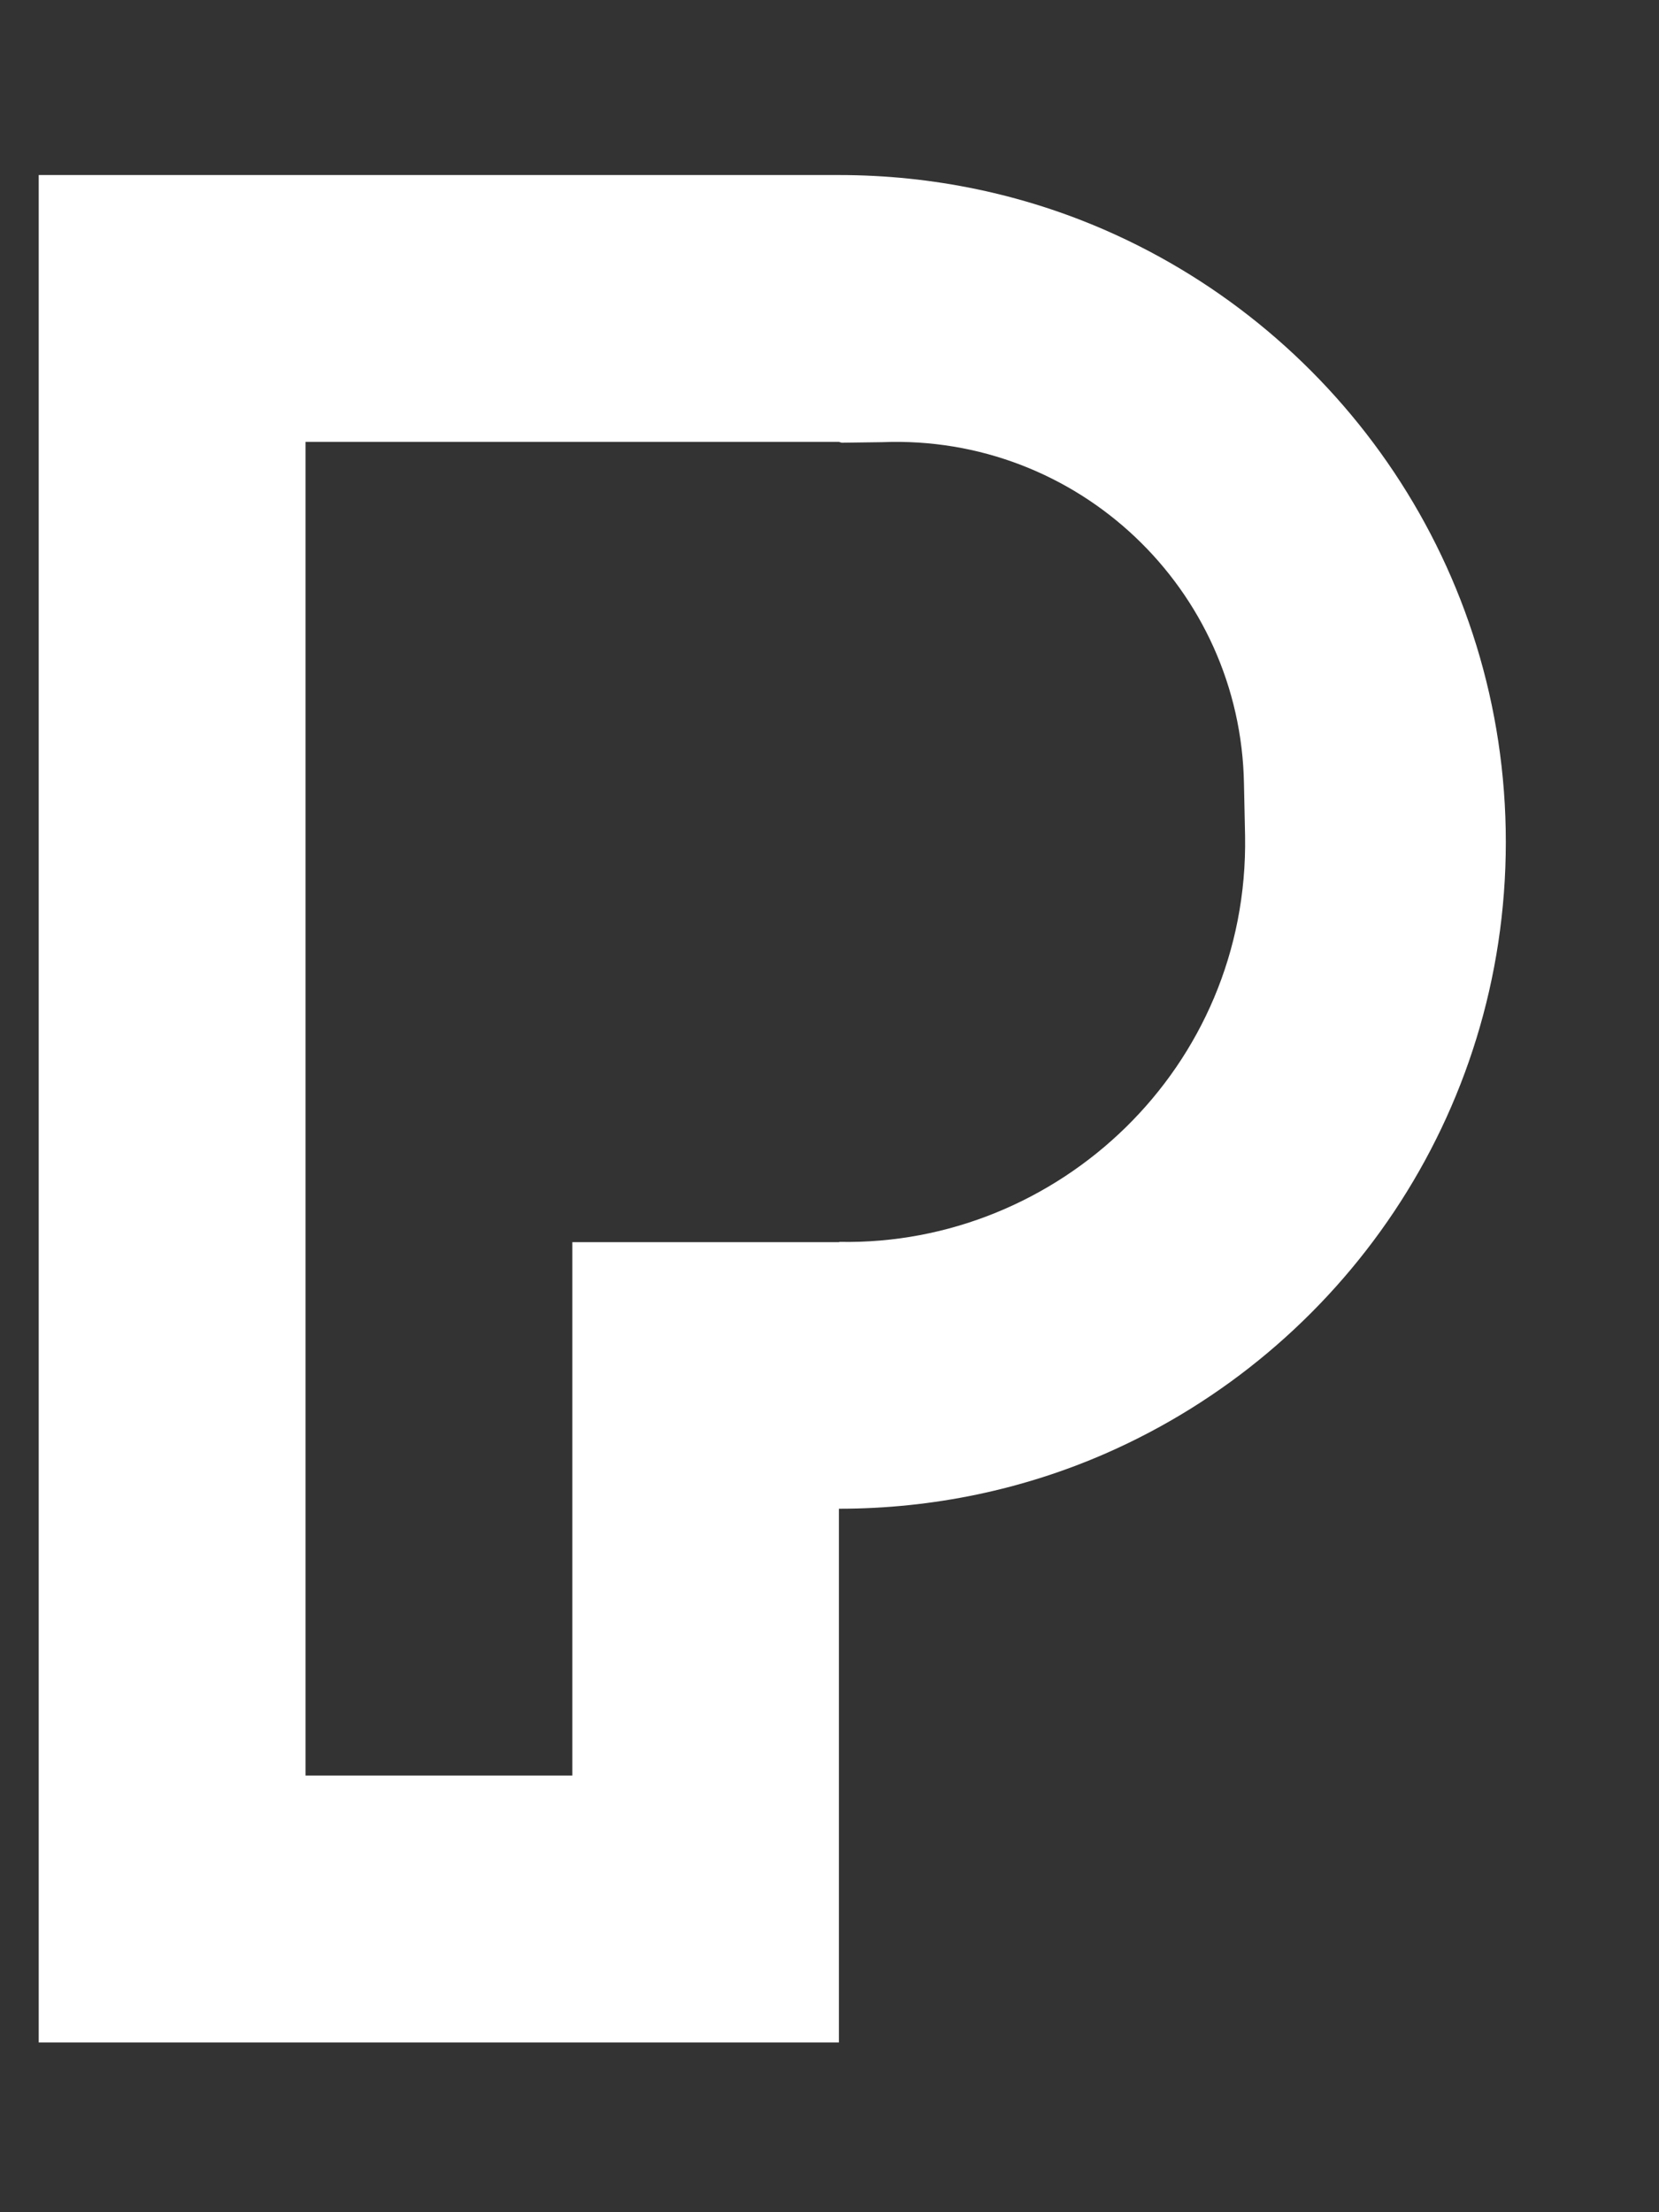 <svg width="6" height="8" viewBox="0 0 6 8" fill="none" xmlns="http://www.w3.org/2000/svg">
<rect x="0" y="0" width="6" height="8" fill="#333333" stroke="none"/>
<path fill-rule="evenodd" clip-rule="evenodd" d="M3.034 0.633C3.377 0.633 3.704 0.704 3.999 0.833C4.851 1.206 5.446 2.056 5.446 3.045C5.446 4.034 4.851 4.883 3.999 5.256C3.704 5.385 3.377 5.456 3.034 5.456V7.386H0.14V0.633H3.034ZM1.105 1.598V6.421H2.07V4.492H3.034L3.036 4.491C3.827 4.506 4.517 3.861 4.503 3.023L4.499 2.835C4.487 2.129 3.897 1.571 3.191 1.599L3.044 1.601L3.034 1.598H1.105Z" fill="white"/>
</svg>
